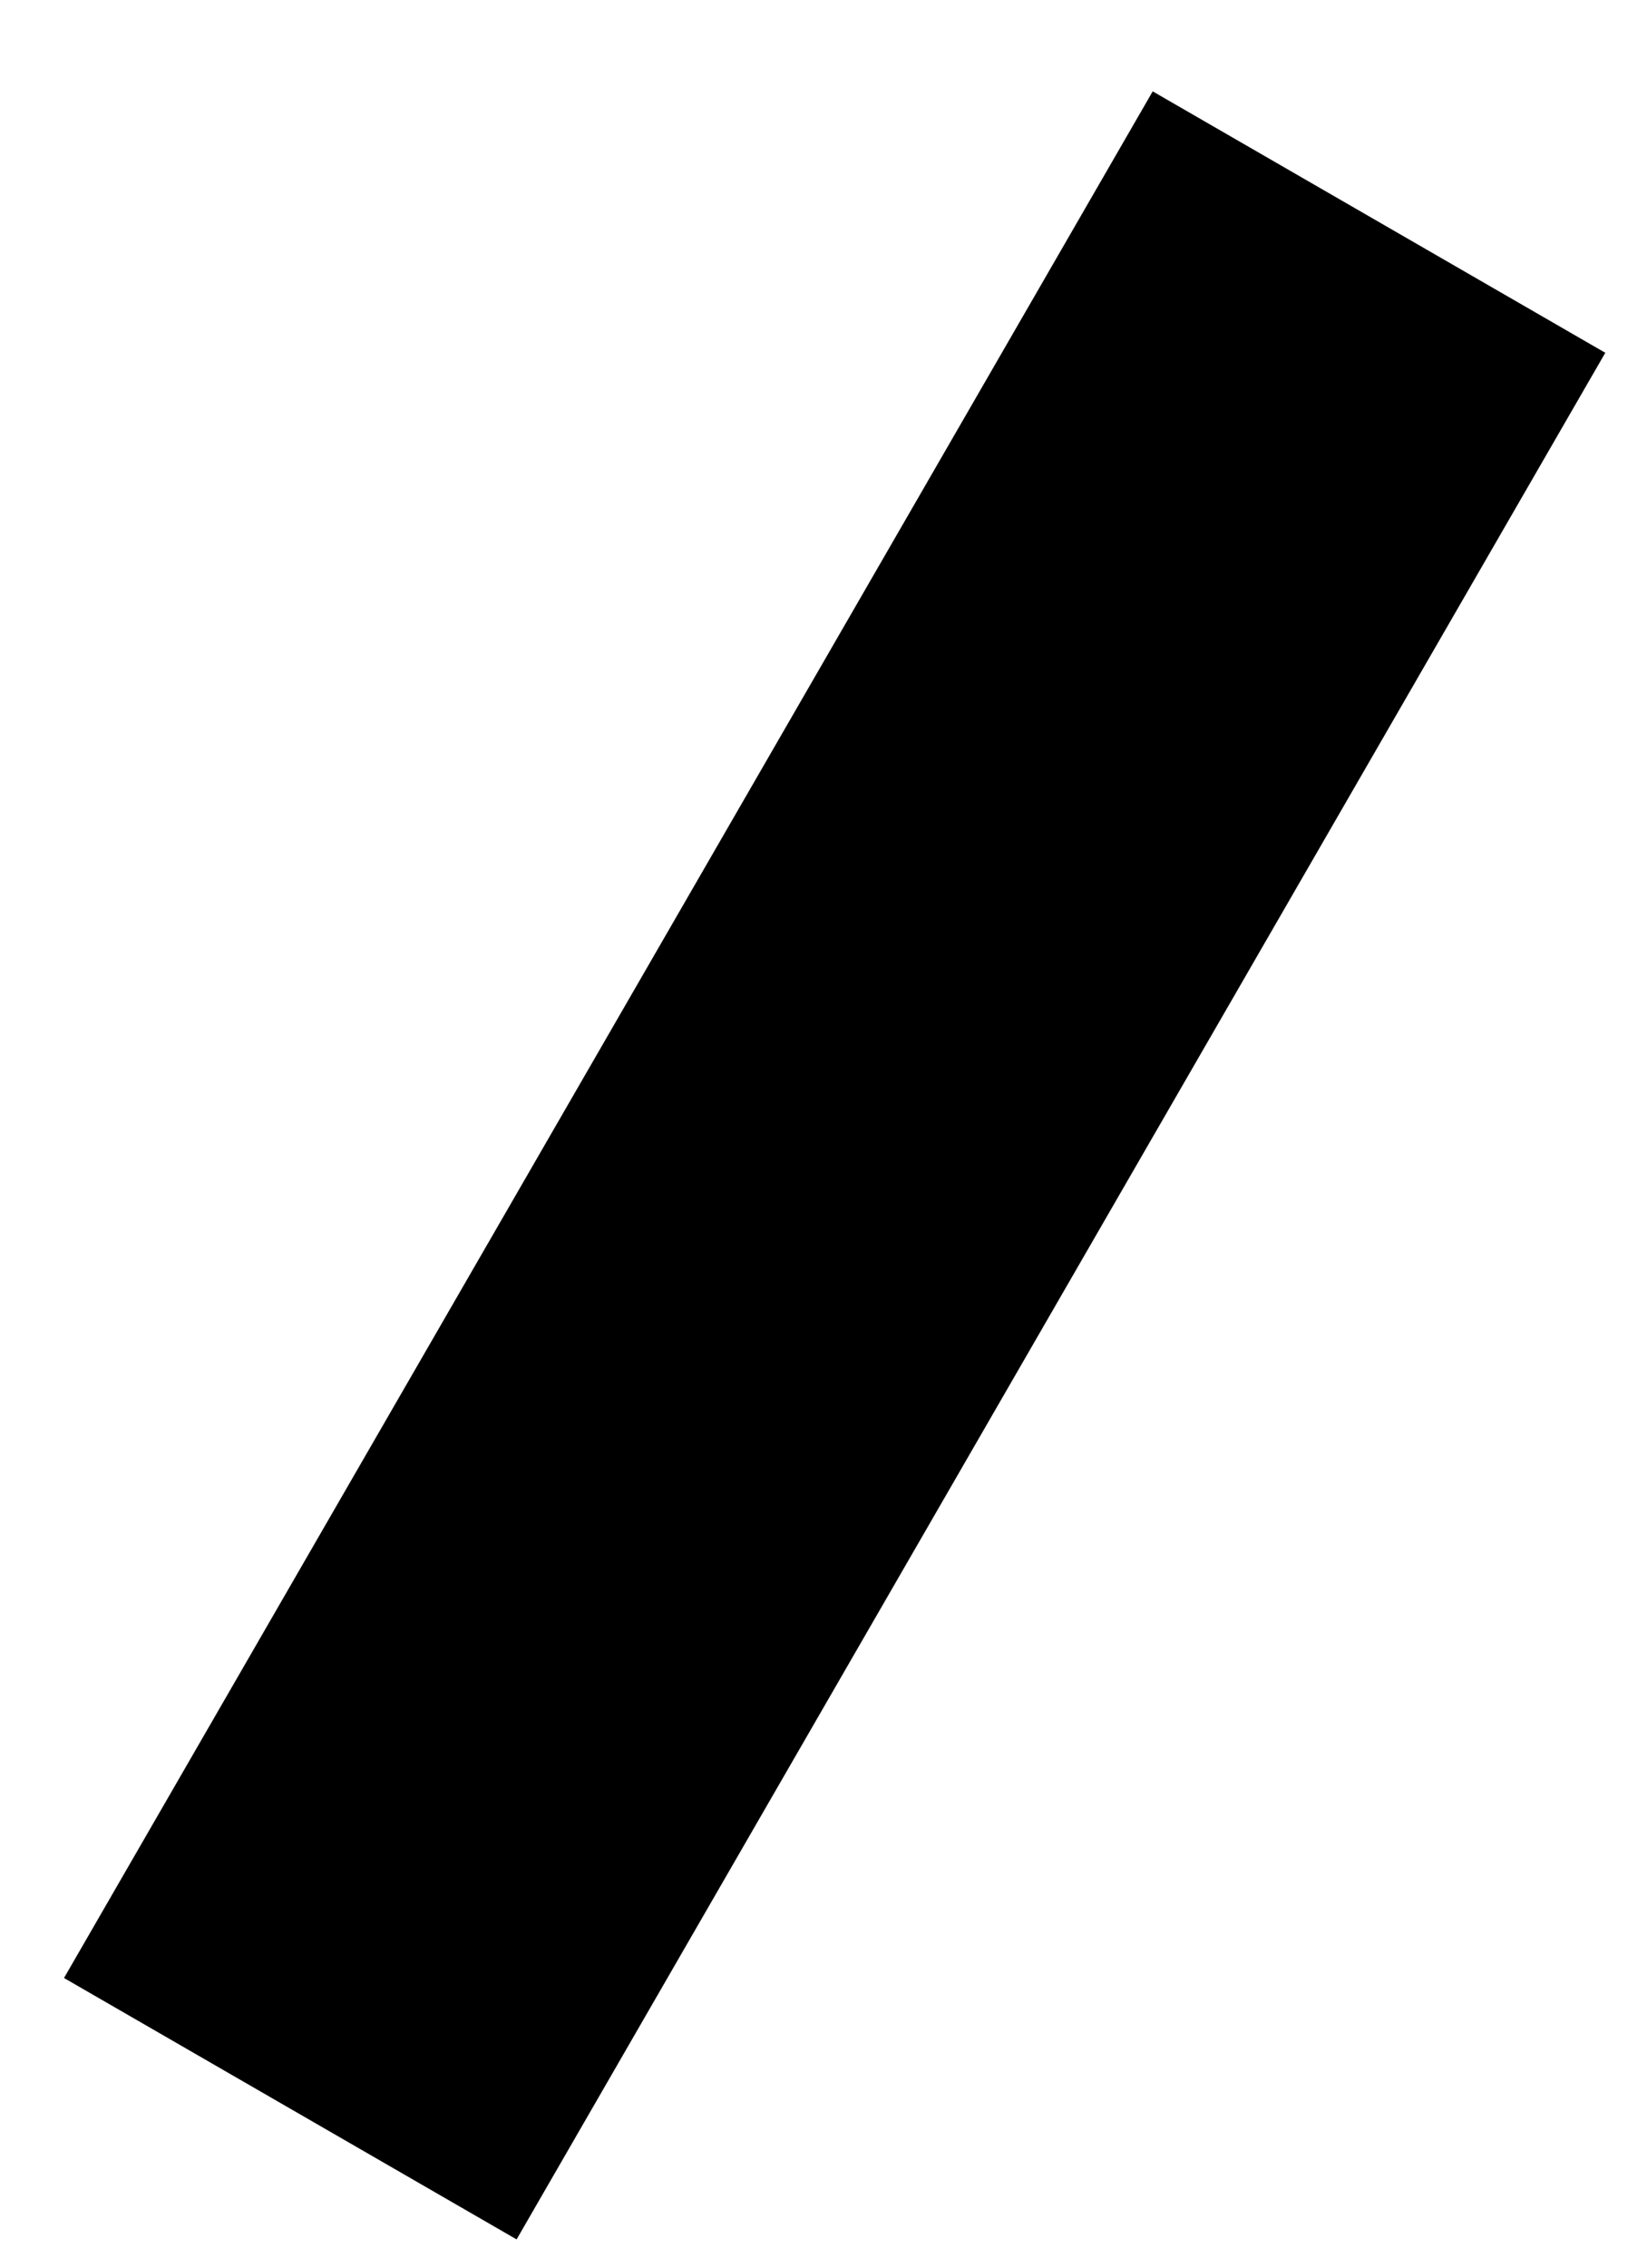 <?xml version="1.0" encoding="utf-8"?>
<!-- Generator: Adobe Illustrator 16.0.0, SVG Export Plug-In . SVG Version: 6.00 Build 0)  -->
<!DOCTYPE svg PUBLIC "-//W3C//DTD SVG 1.1//EN" "http://www.w3.org/Graphics/SVG/1.1/DTD/svg11.dtd">
<svg version="1.1" id="Layer_1" xmlns="http://www.w3.org/2000/svg" xmlns:xlink="http://www.w3.org/1999/xlink" x="0px" y="0px"
	 width="37.819px" height="52.048px" viewBox="0 0 37.819 52.048" enable-background="new 0 0 37.819 52.048" xml:space="preserve">
<line fill="none" stroke="#000000" stroke-width="12" stroke-miterlimit="10" x1="31.665" y1="5.097" x2="6.666" y2="48.398"/>
</svg>
